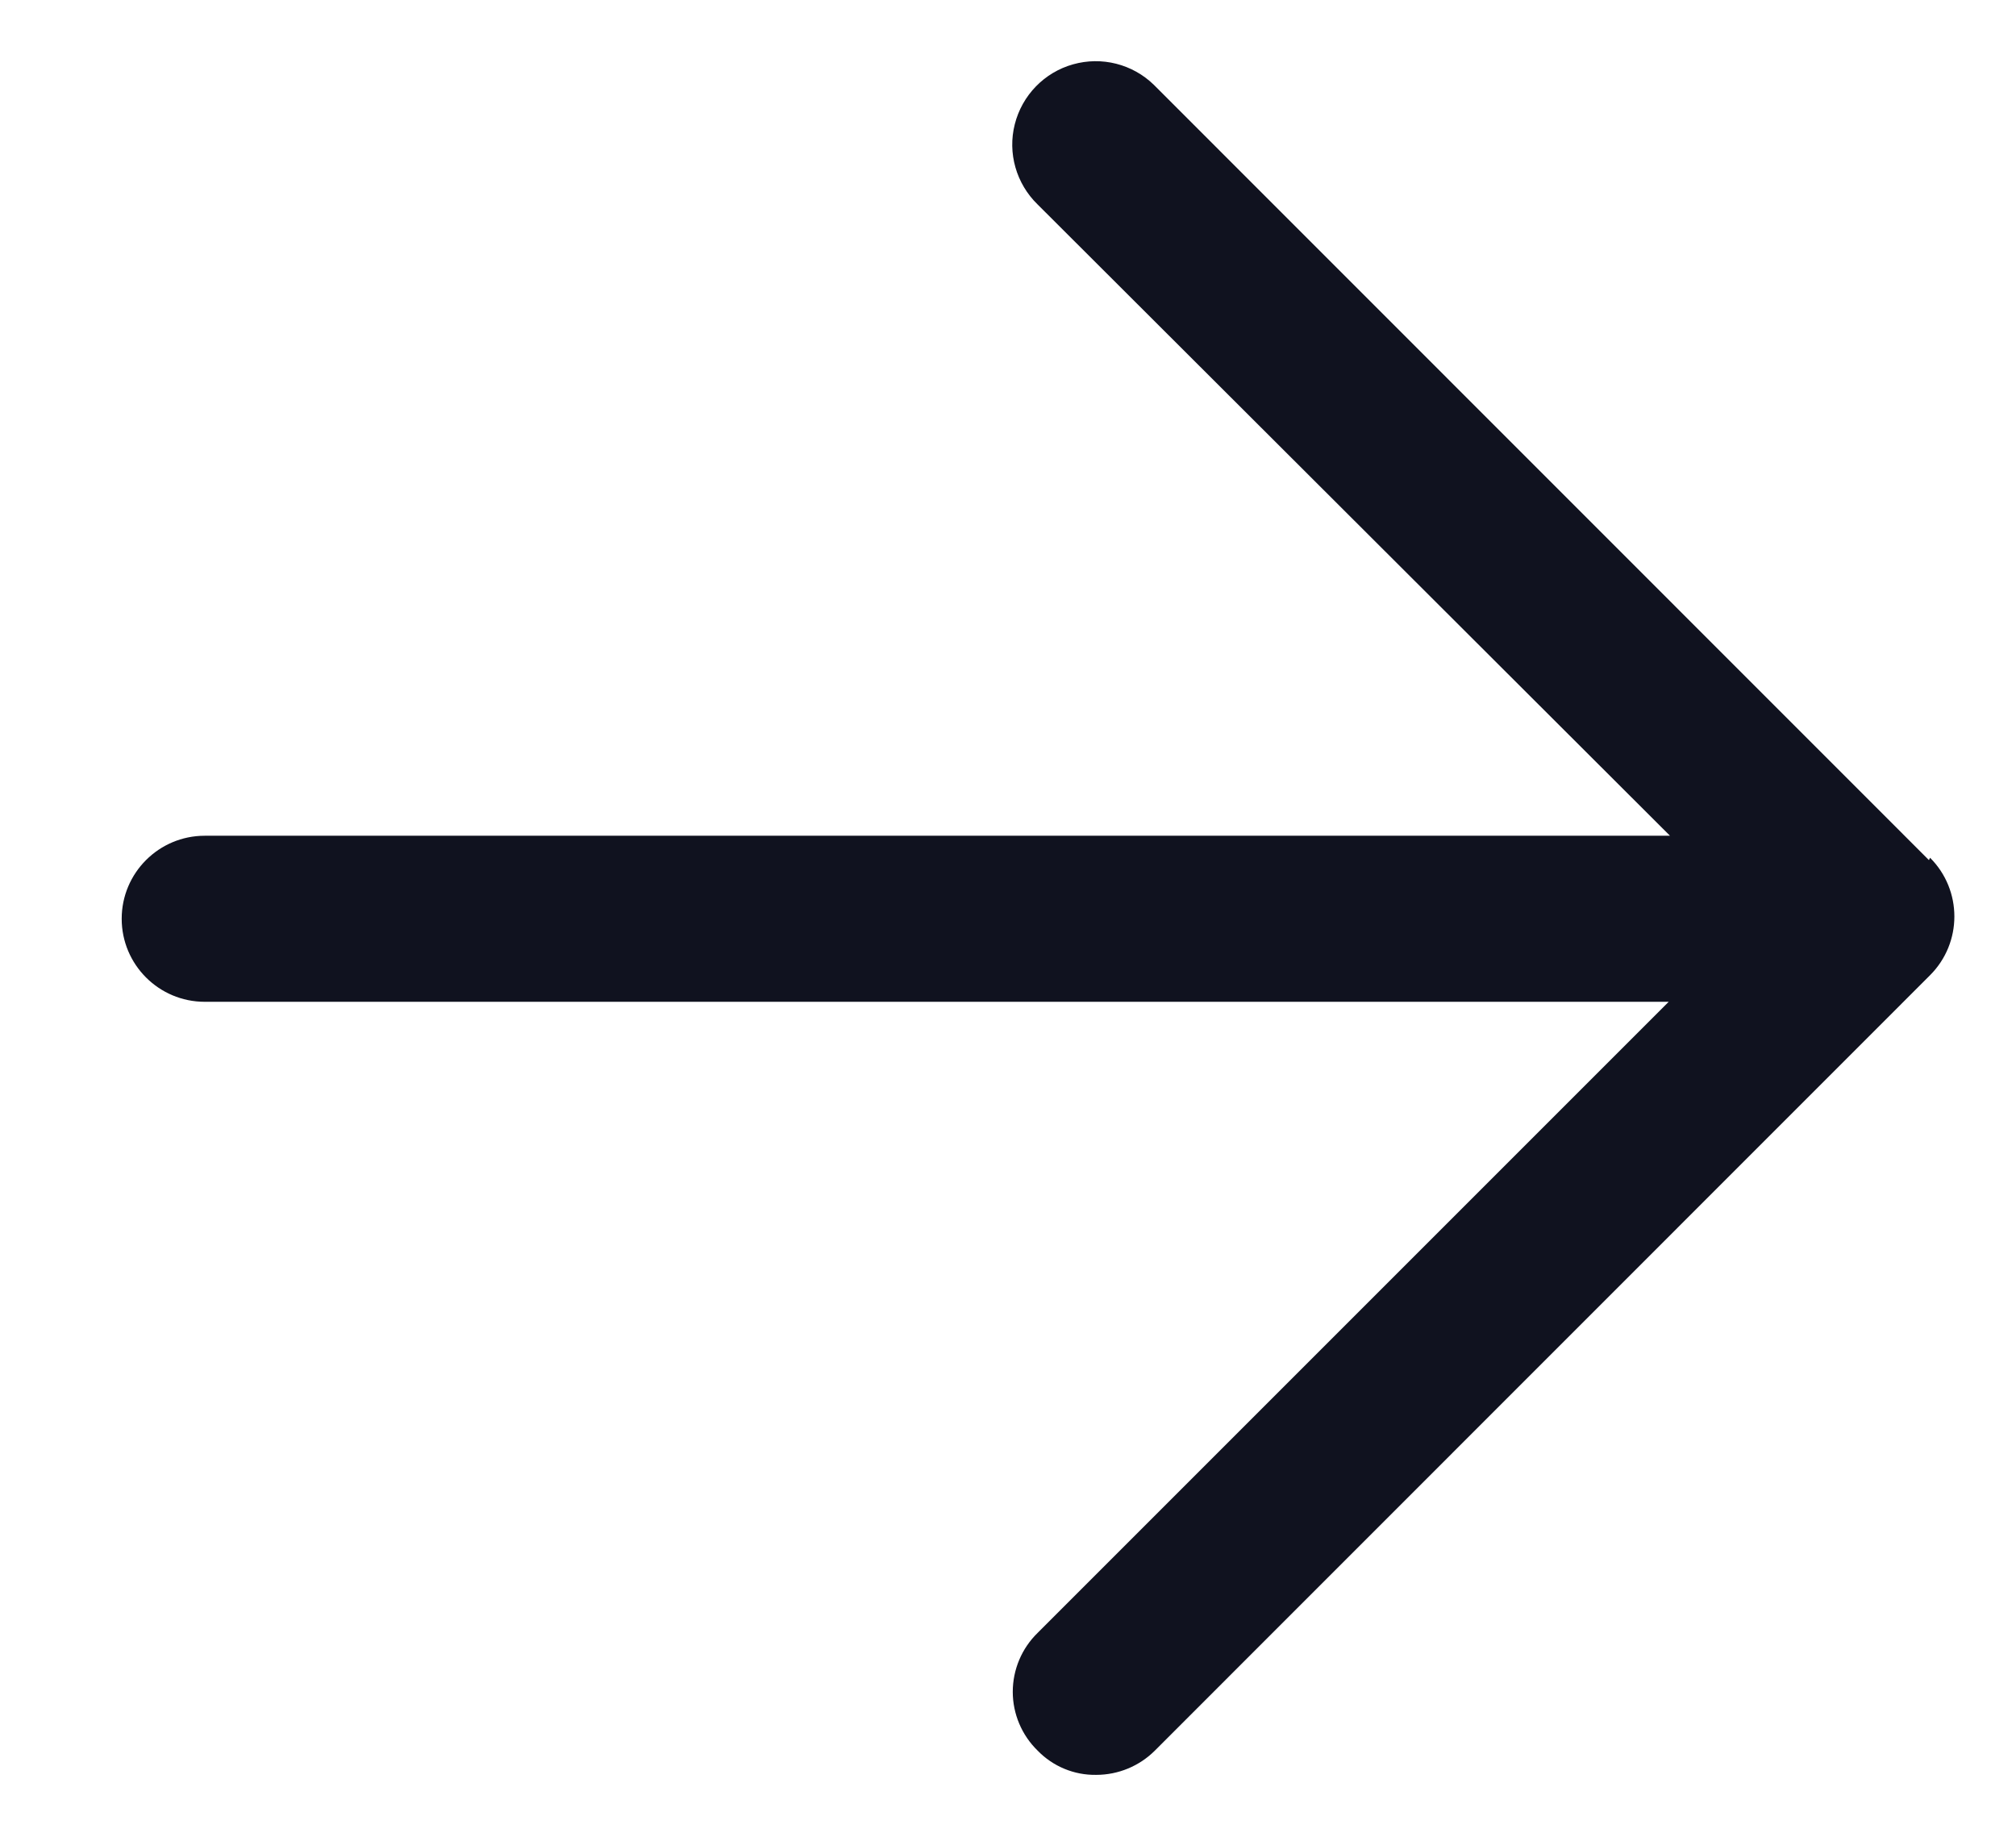 <svg width="11" height="10" viewBox="0 0 11 10" fill="none" xmlns="http://www.w3.org/2000/svg">
<path d="M10.525 4.693L6.296 0.463C6.179 0.349 6.011 0.307 5.855 0.351C5.698 0.395 5.577 0.52 5.537 0.678C5.497 0.835 5.545 1.002 5.661 1.115L9.112 4.56H1.117C0.867 4.56 0.664 4.763 0.664 5.013C0.664 5.263 0.867 5.466 1.117 5.466H9.105L5.661 8.91C5.575 8.994 5.526 9.11 5.526 9.231C5.526 9.351 5.575 9.467 5.661 9.551C5.745 9.638 5.861 9.686 5.981 9.684C6.102 9.684 6.217 9.636 6.302 9.551L10.531 5.321C10.708 5.144 10.708 4.857 10.531 4.68L10.525 4.693Z" fill="#10121F"/>
</svg>
